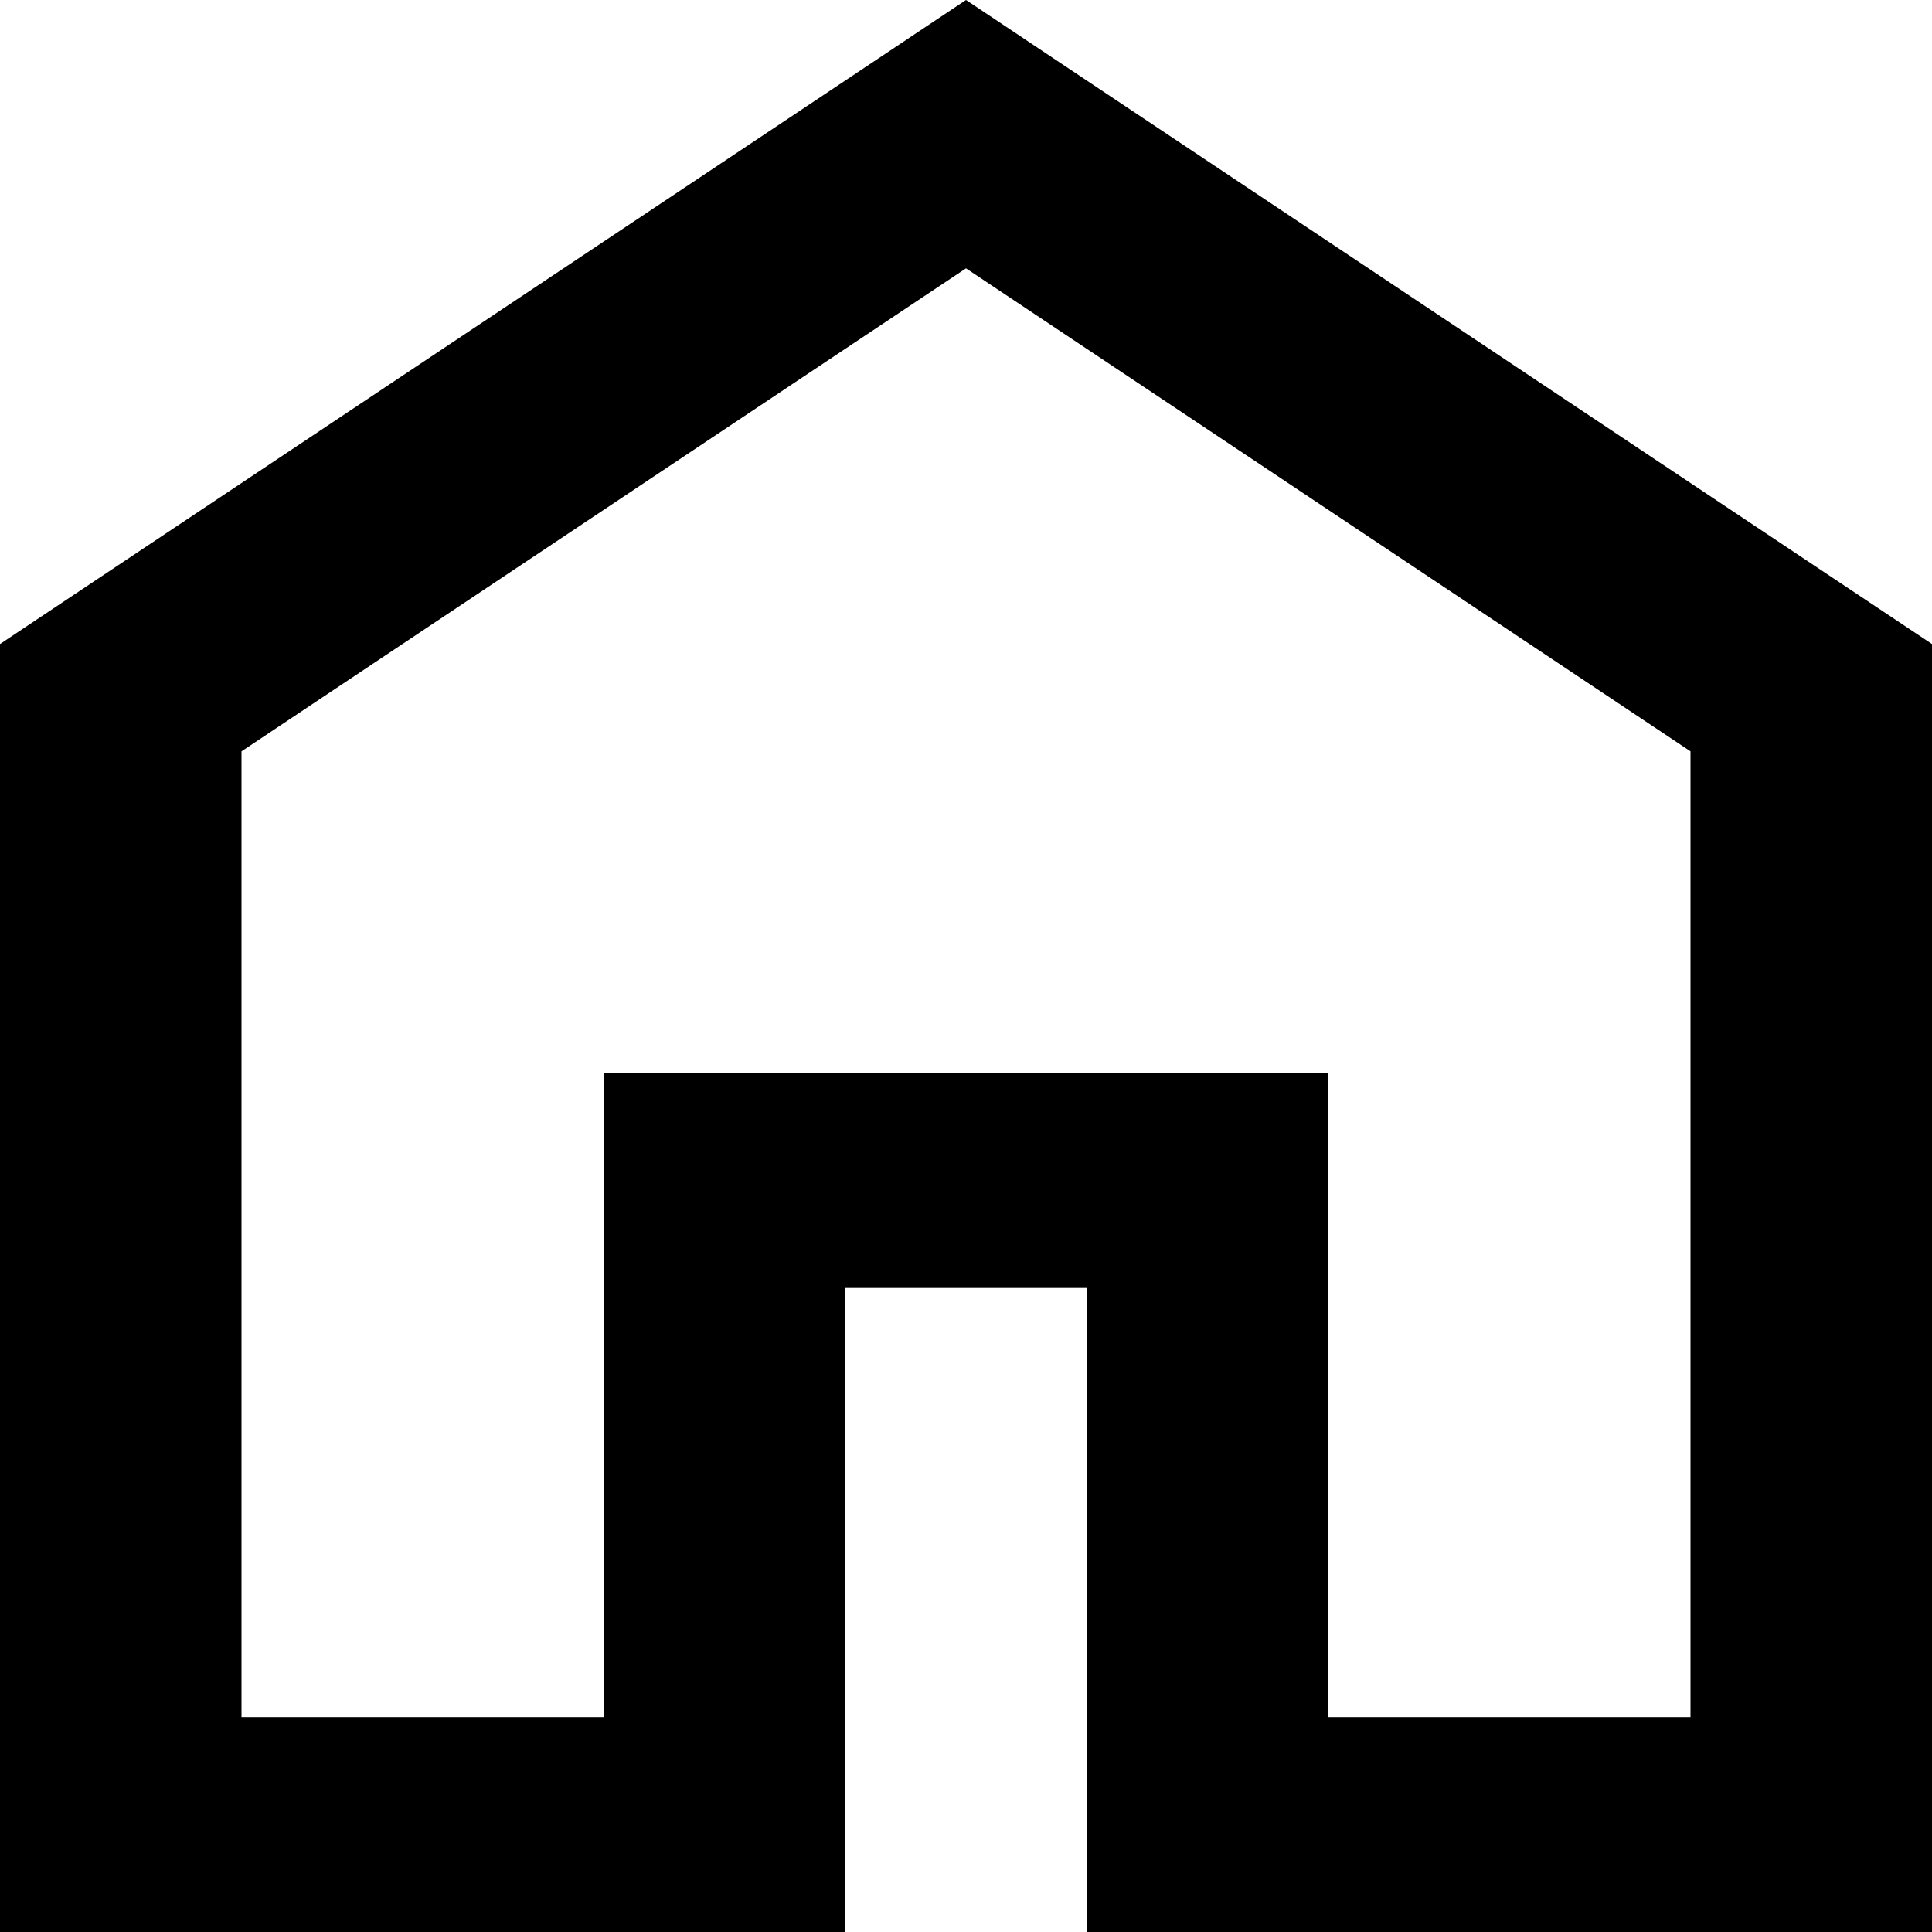 <svg width="35" height="35" viewBox="0 0 35 35" fill="none" xmlns="http://www.w3.org/2000/svg">
<path d="M4.375 31.111H10.938V19.444H24.062V31.111H30.625V13.611L17.5 4.861L4.375 13.611V31.111ZM0 35V11.667L17.5 0L35 11.667V35H19.688V23.333H15.312V35H0Z" fill="black"/>
</svg>
